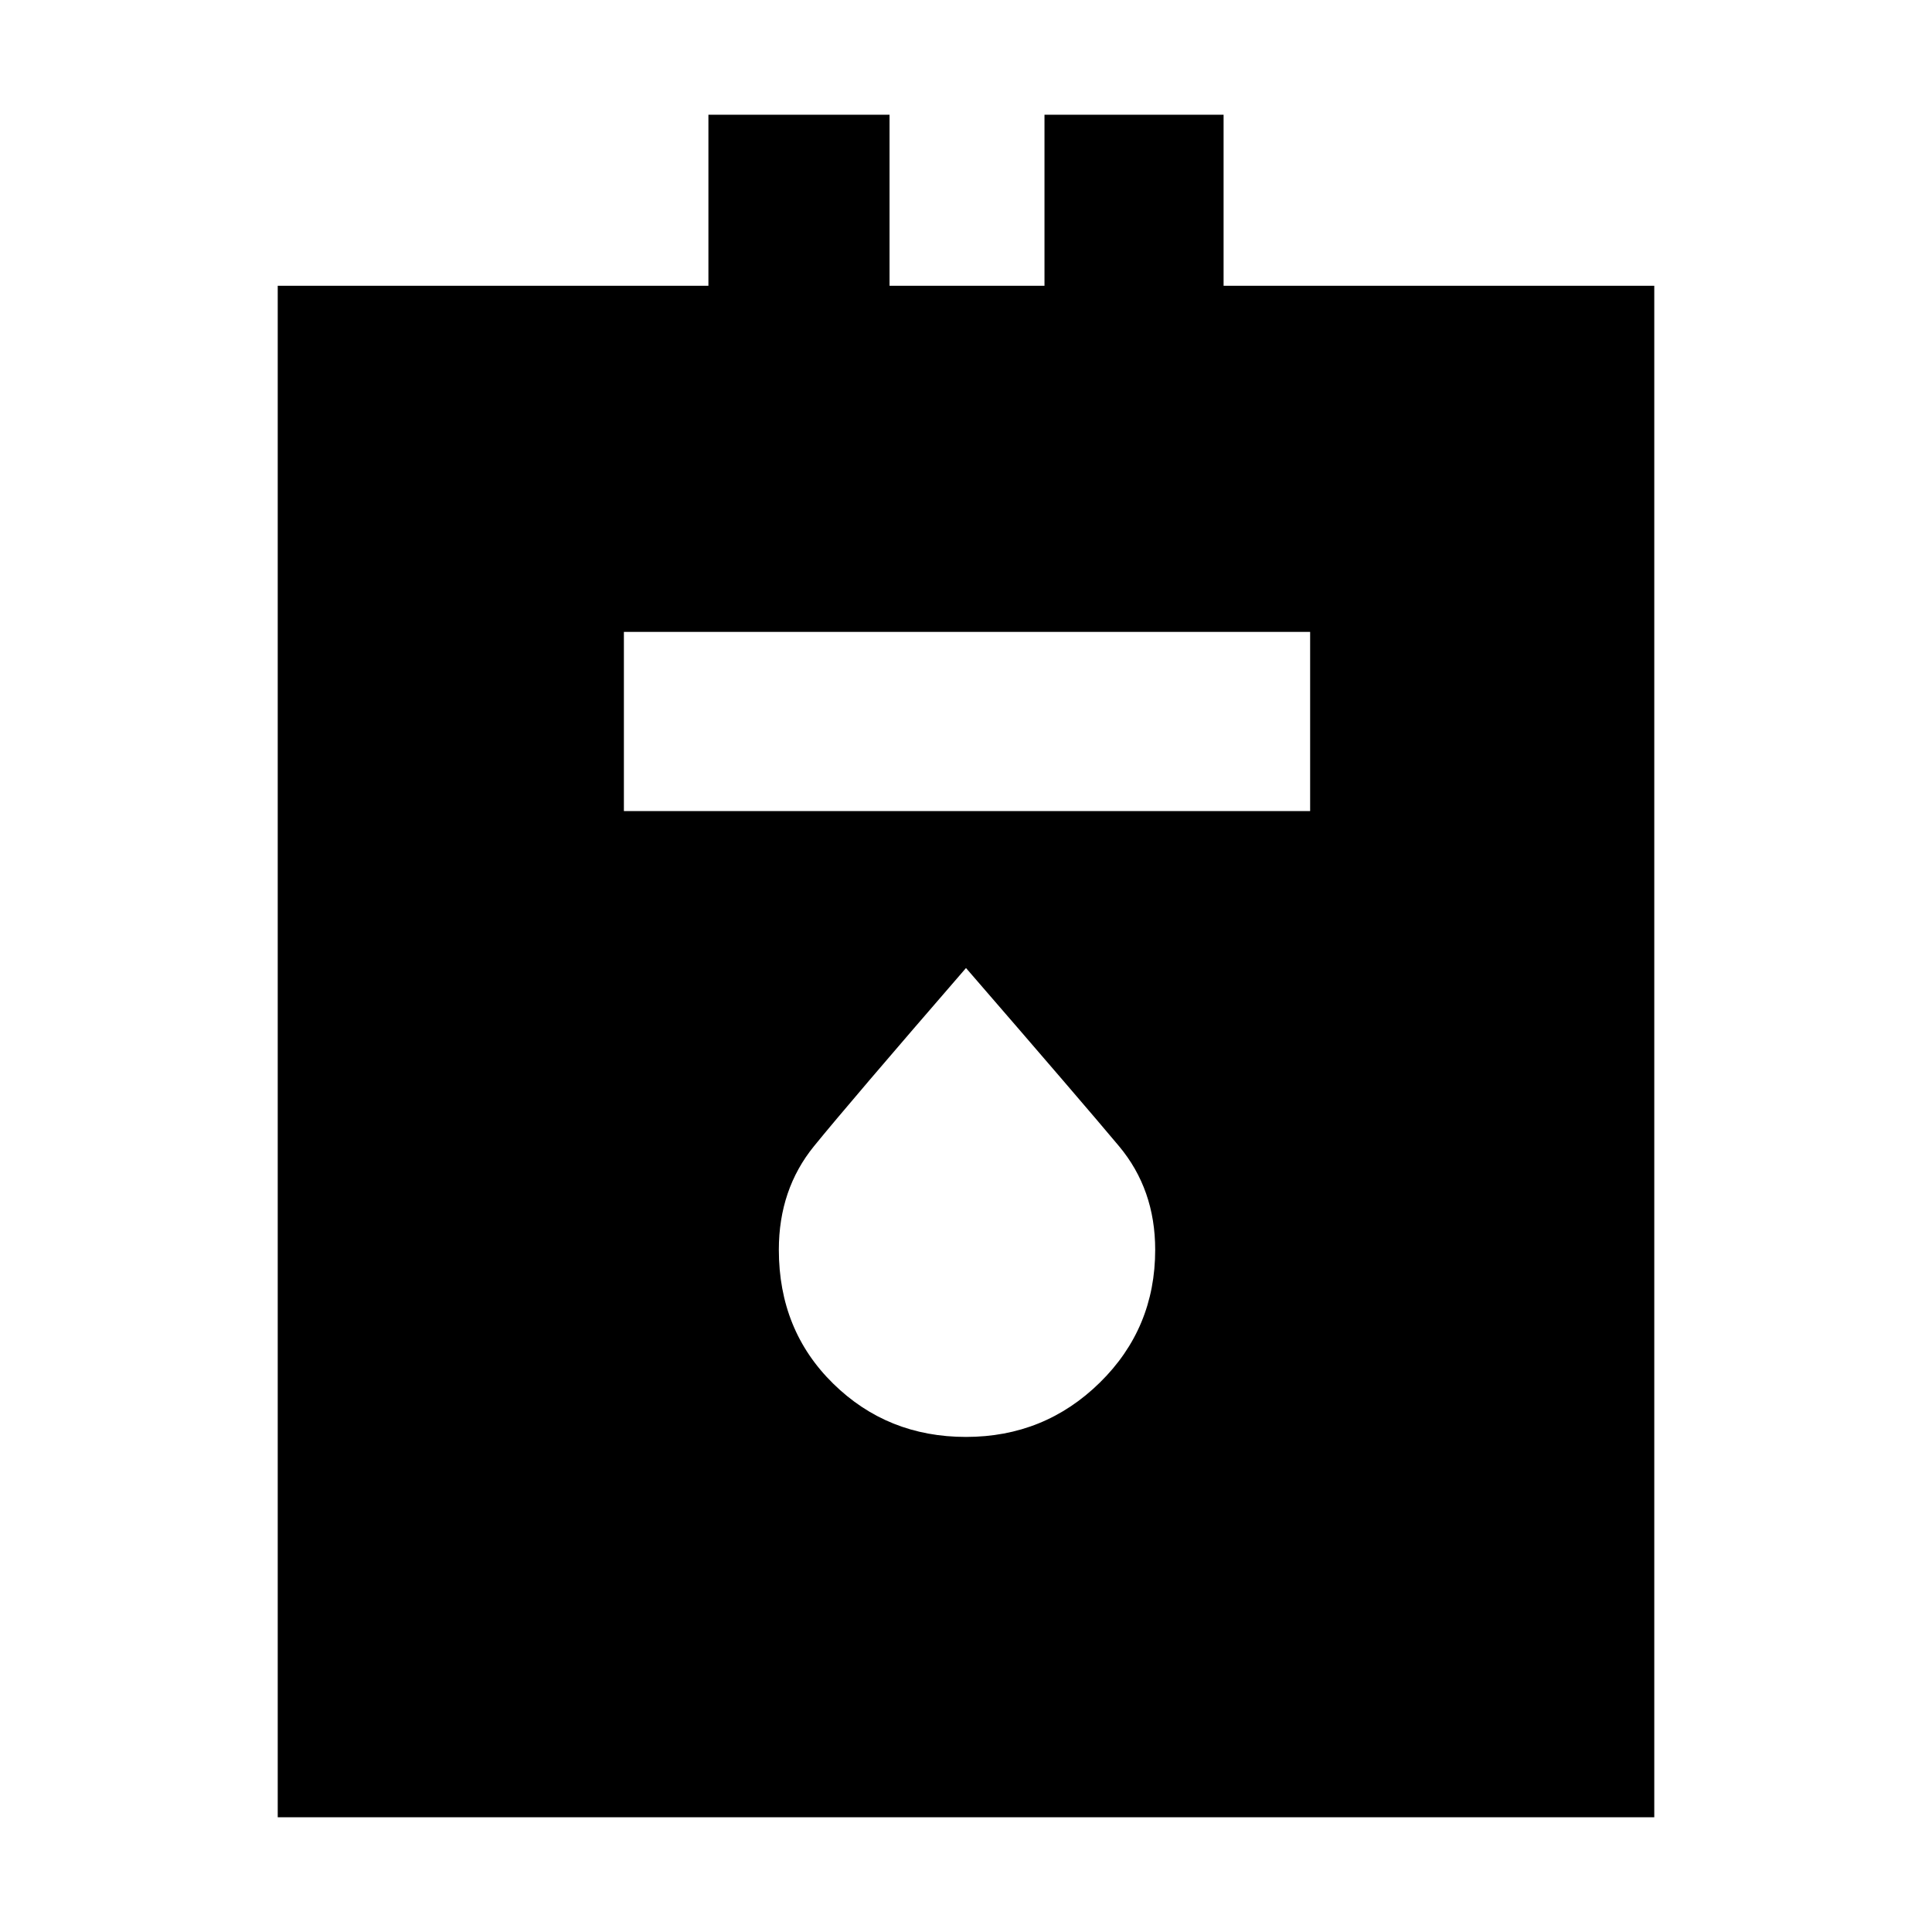 <svg xmlns="http://www.w3.org/2000/svg" height="40" width="40"><path d="M5.75 37.625V5.917h8.917V2.375h3.75v3.542h3.208V2.375h3.708v3.542h8.917v31.708Zm7.167-20.833h14.208v-3.709H12.917ZM20 29.75q1.625 0 2.771-1.125t1.146-2.75q0-1.25-.75-2.146-.75-.896-3.167-3.687-2.417 2.791-3.146 3.687-.729.896-.729 2.146 0 1.667 1.125 2.771Q18.375 29.75 20 29.75Z"/></svg>